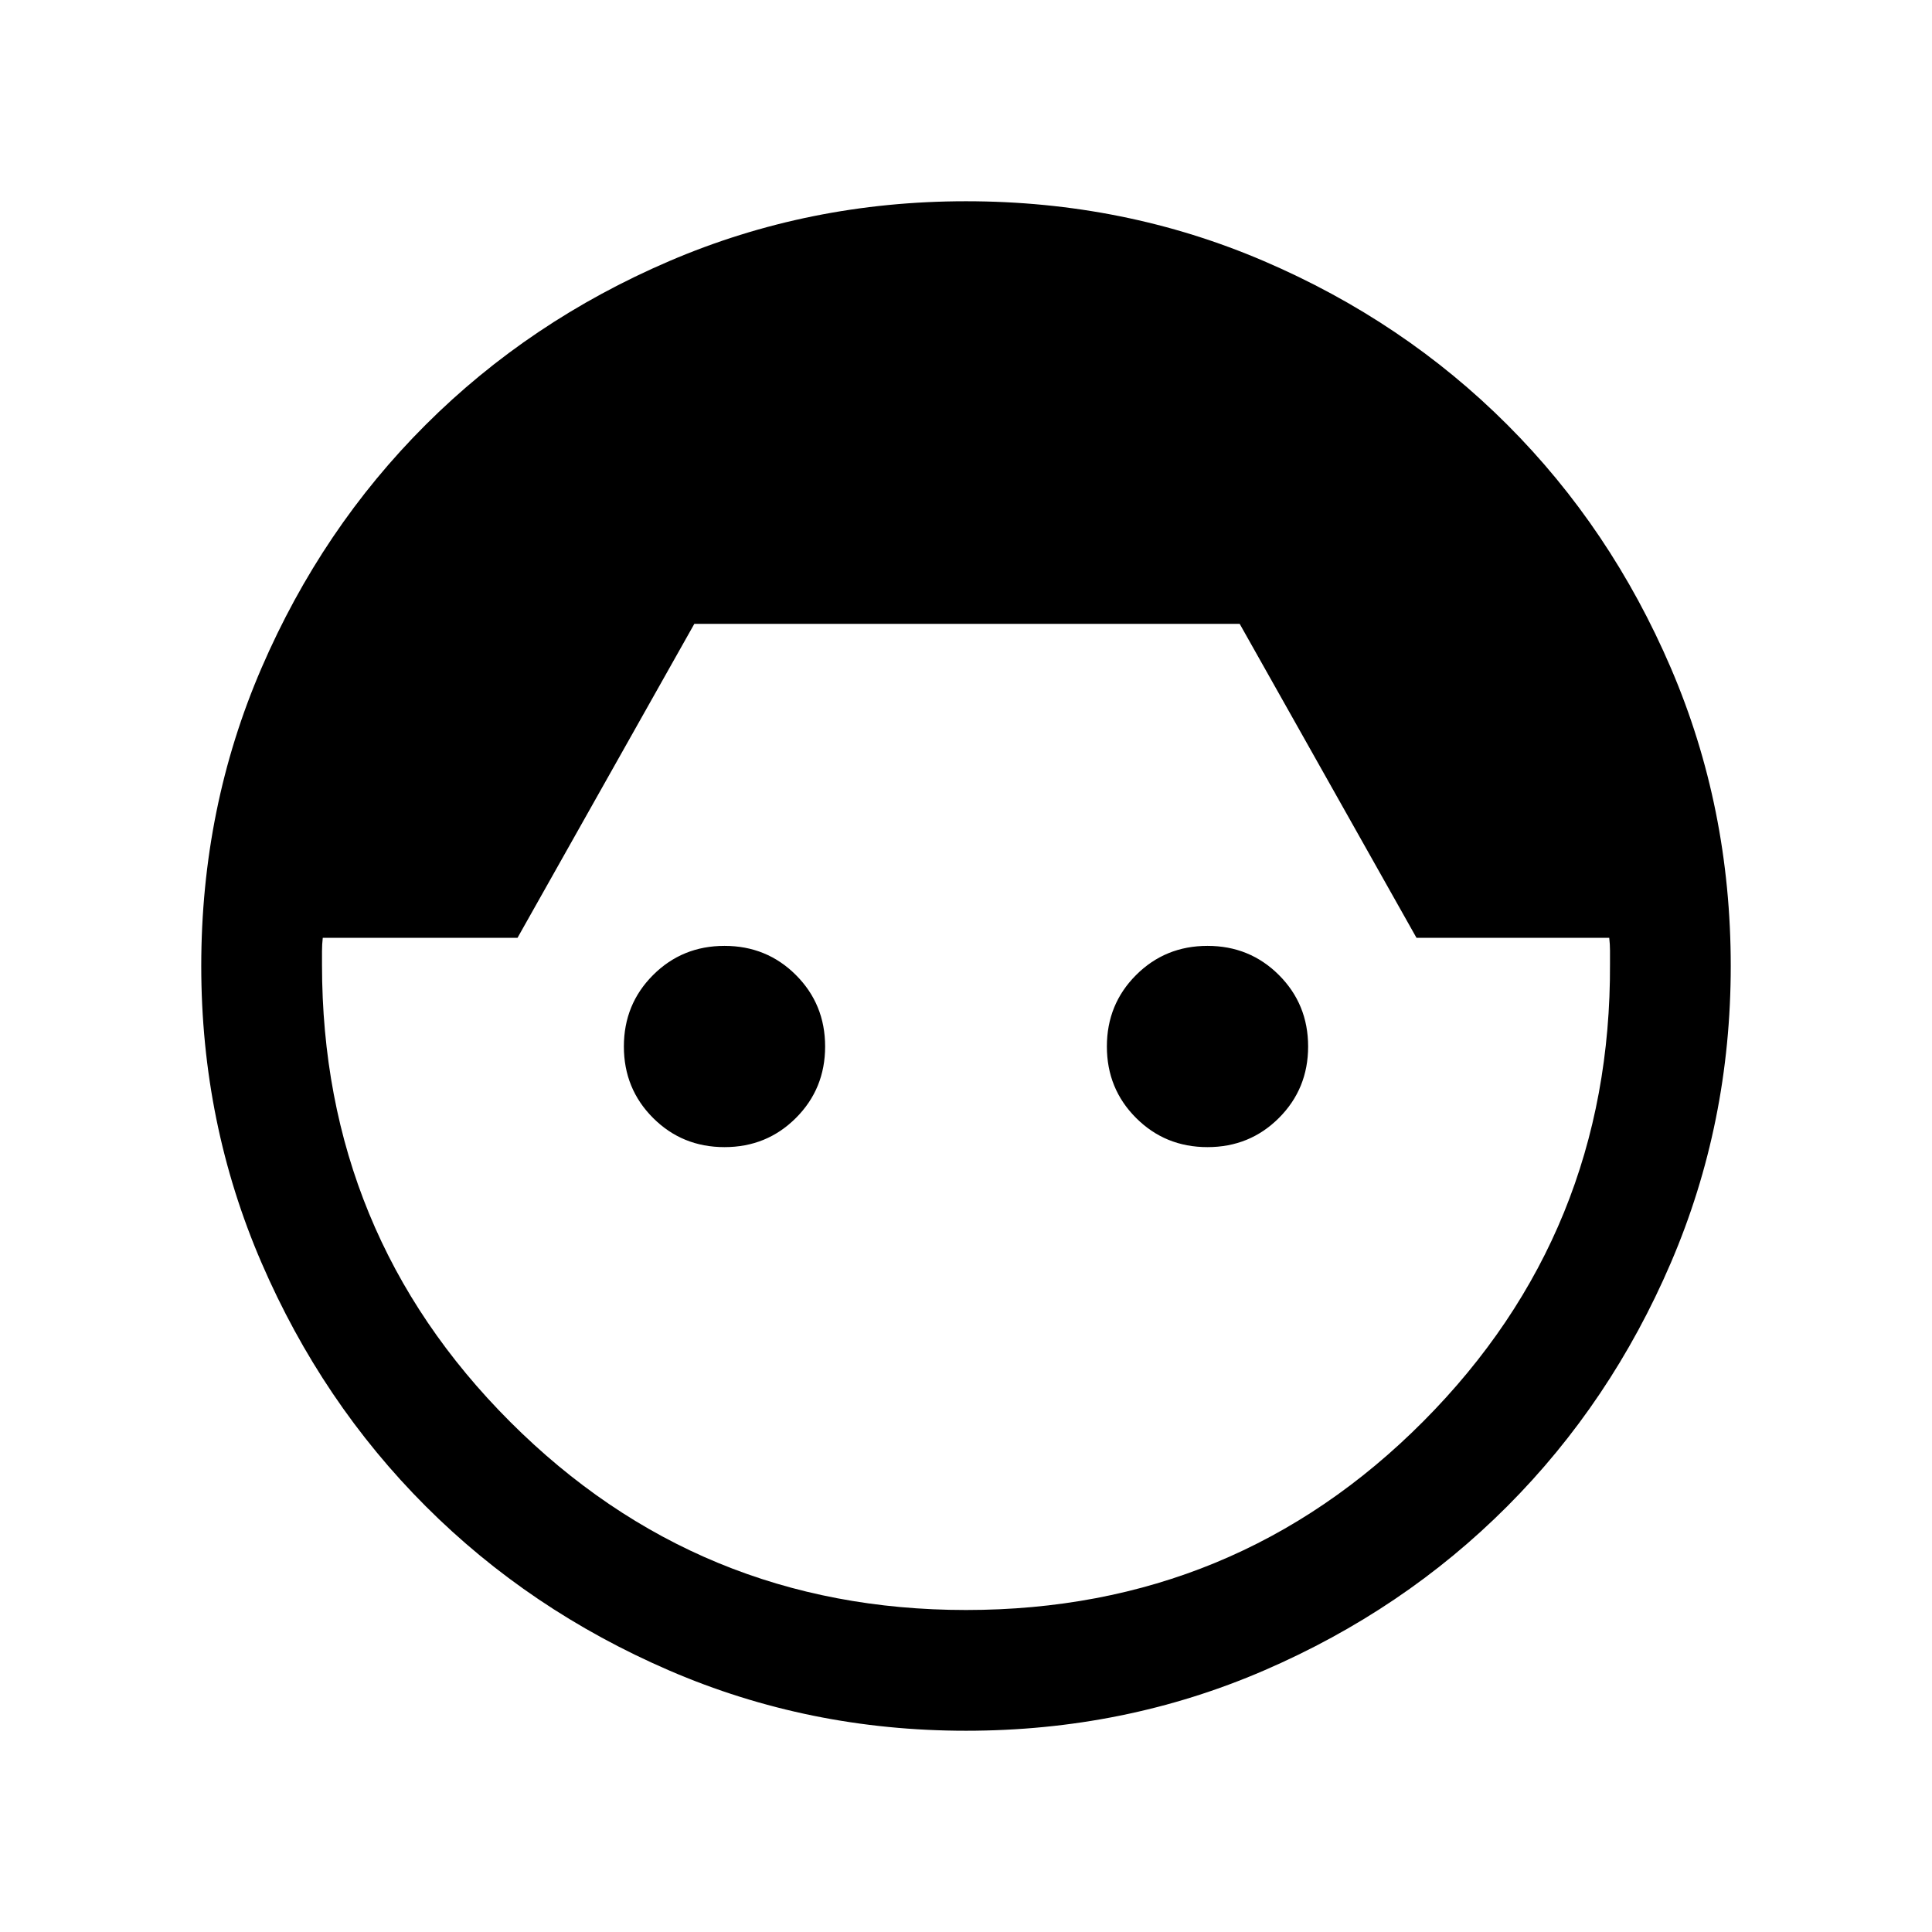 <svg xmlns="http://www.w3.org/2000/svg" height="24" viewBox="0 -960 960 960" width="24"><path d="M480-100q-78.15 0-147.5-29.96t-120.96-81.58q-51.62-51.61-81.58-120.96T100-480q0-78.77 29.96-148.11 29.96-69.35 81.58-120.85 51.61-51.5 120.96-81.27Q401.85-860 480-860q78.77 0 148.11 29.77 69.35 29.77 120.85 81.27t81.27 120.85Q860-558.77 860-480q0 78.15-29.77 147.5t-81.27 120.96q-51.5 51.62-120.85 81.58Q558.77-100 480-100Zm0-60q134 0 227.31-93.81T800-481.23v-6.39q0-3.07-.38-6.38h-95.77L616-650H345l-87.85 156h-96.77q-.38 3.31-.38 6.69v6.69Q160-347 253.5-253.5T480-160ZM360-390q-21 0-35.5-14.5T310-440q0-21 14.5-35.5T360-490q21 0 35.5 14.5T410-440q0 21-14.5 35.5T360-390Zm240 0q-21 0-35.5-14.5T550-440q0-21 14.5-35.5T600-490q21 0 35.5 14.5T650-440q0 21-14.5 35.5T600-390Z"/></svg>